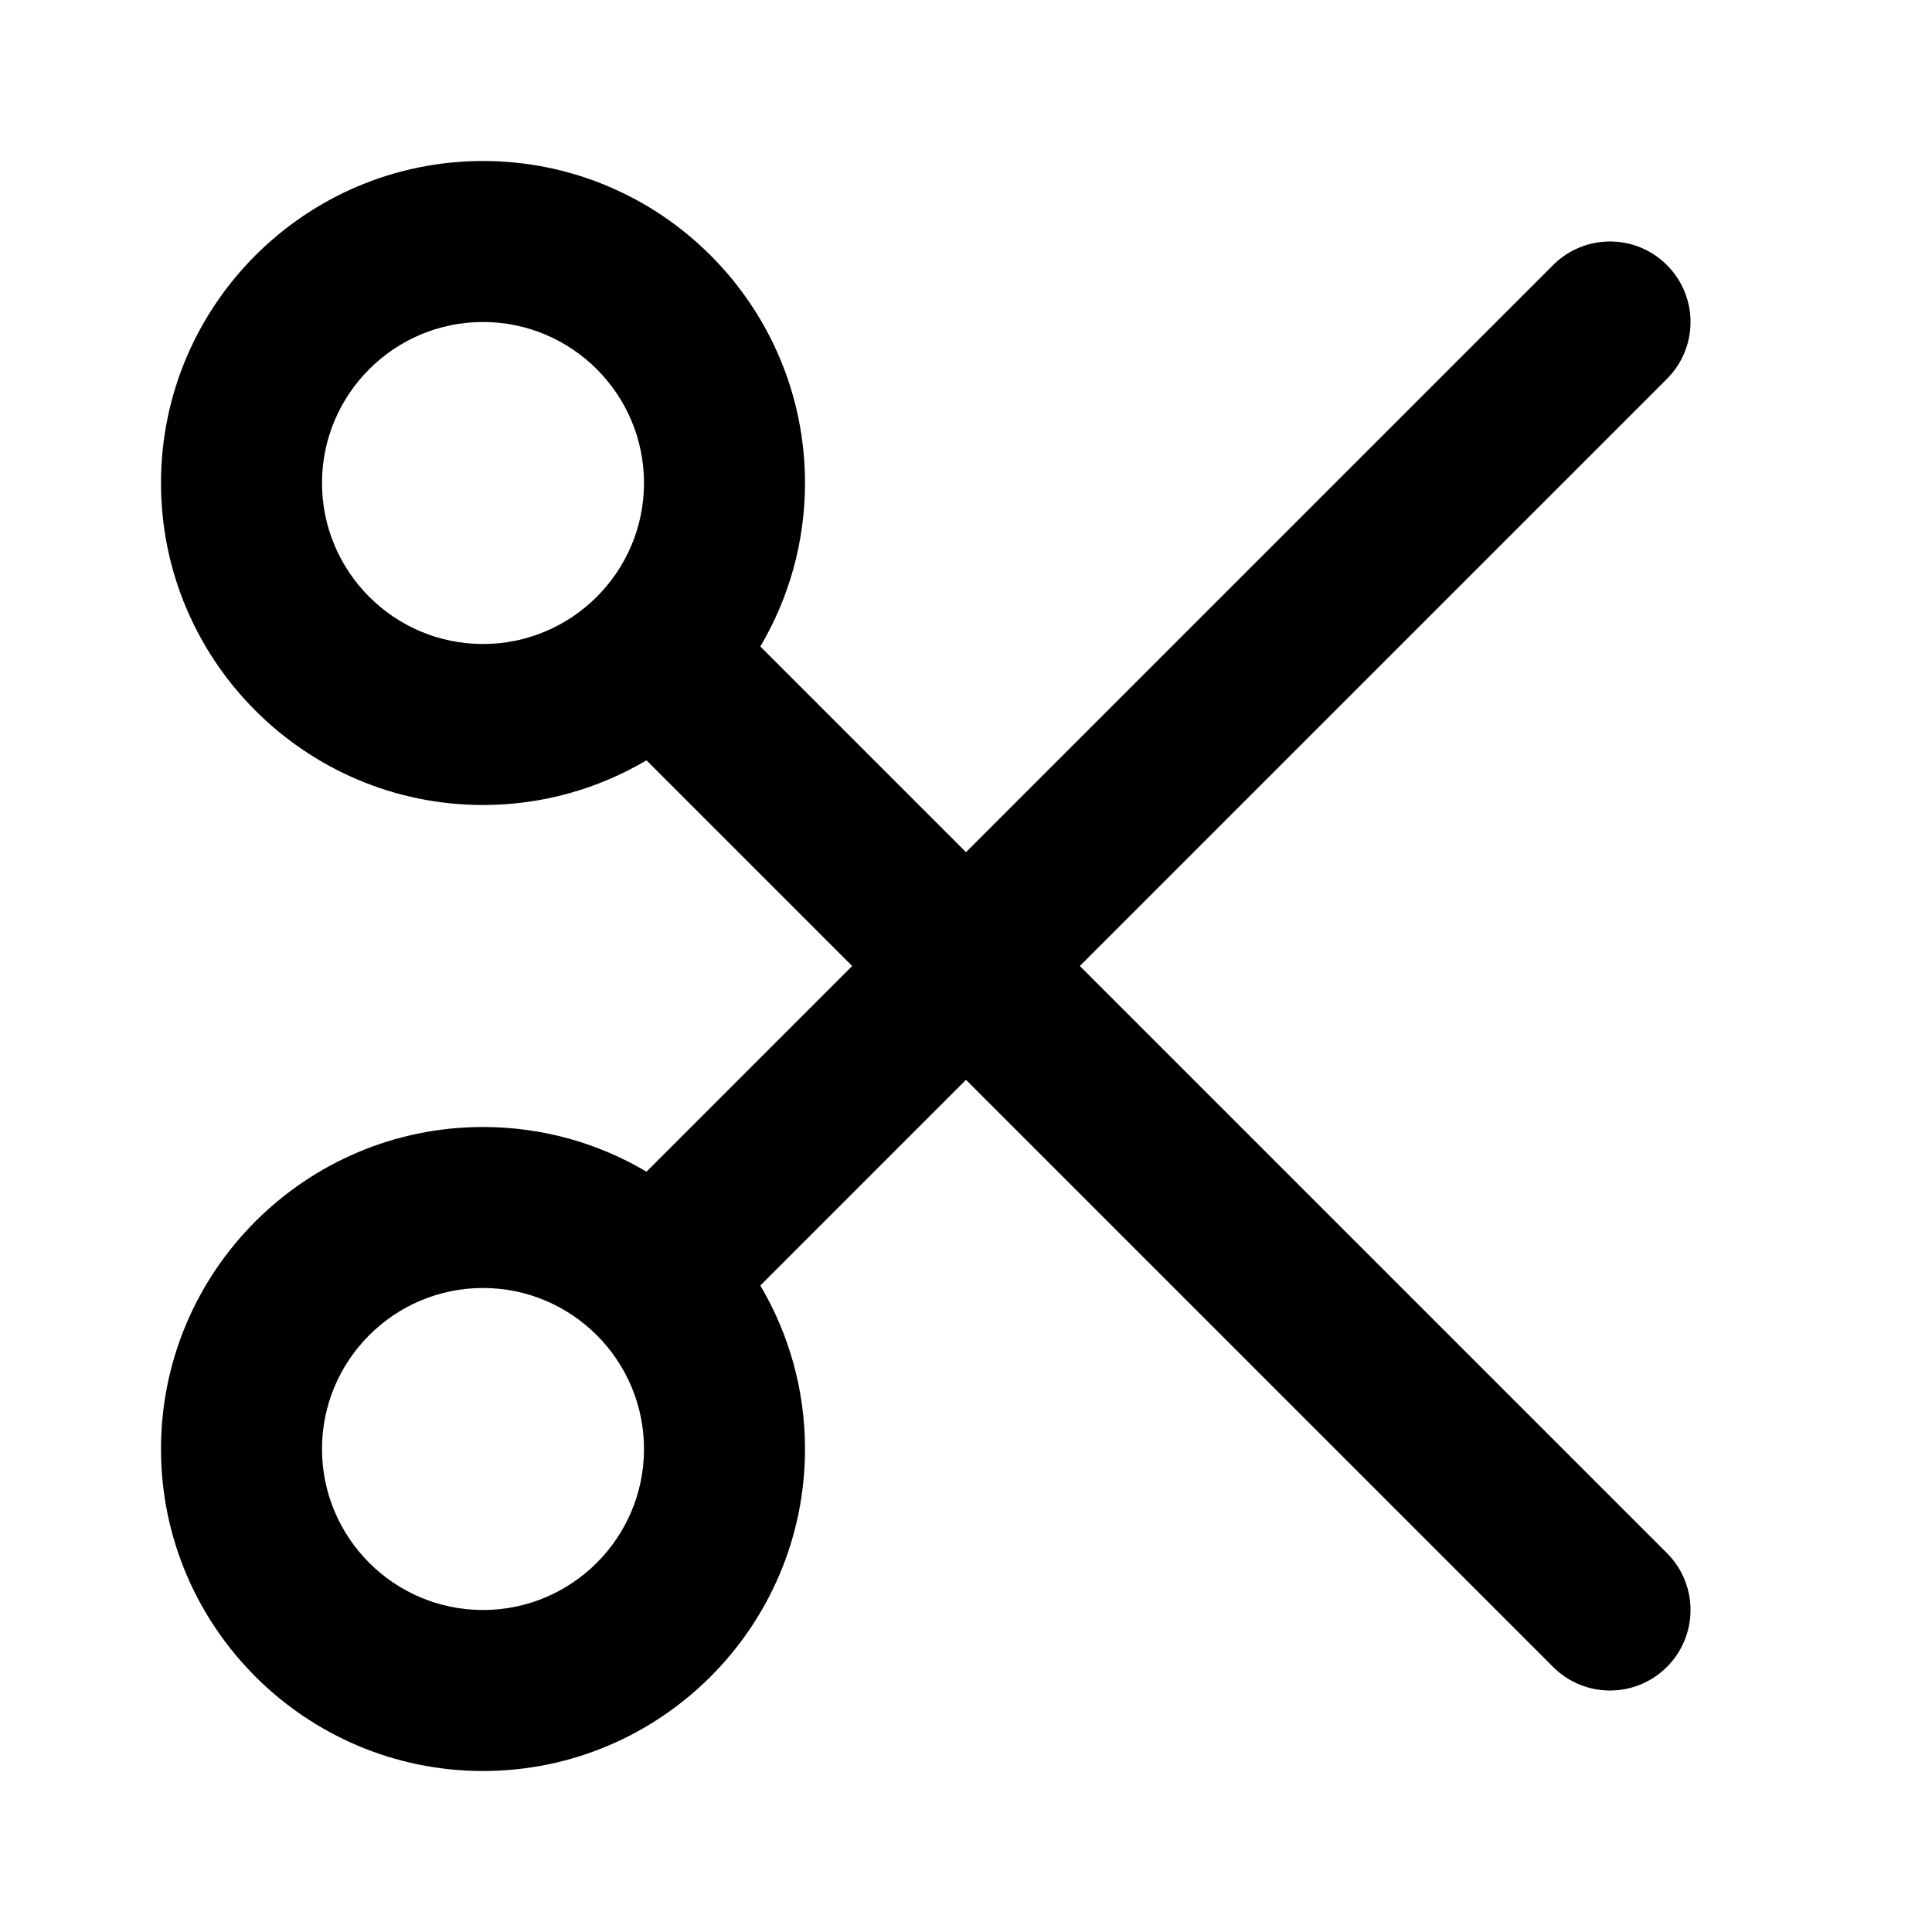 <?xml version="1.0" encoding="iso-8859-1"?>
<!-- Generator: Adobe Illustrator 27.4.0, SVG Export Plug-In . SVG Version: 6.00 Build 0)  -->
<svg version="1.1" id="Layer_1" xmlns="http://www.w3.org/2000/svg" xmlns:xlink="http://www.w3.org/1999/xlink" x="0px" y="0px"
	 viewBox="0 0 24 24" style="enable-background:new 0 0 24 24;" xml:space="preserve">
<g>
	<path d="M6,22c-2.206,0-4-1.794-4-4s1.794-4,4-4c0.741,0,1.435,0.202,2.031,0.555L10.586,12L8.031,9.445C7.435,9.797,6.741,10,6,10
		c-2.206,0-4-1.794-4-4s1.794-4,4-4s4,1.794,4,4c0,0.741-0.203,1.435-0.555,2.031L12,10.586l7.293-7.293
		c0.391-0.391,1.023-0.391,1.414,0s0.391,1.023,0,1.414L13.414,12l7.293,7.293c0.391,0.391,0.391,1.023,0,1.414
		s-1.023,0.391-1.414,0L12,13.414l-2.555,2.555C9.797,16.564,10,17.259,10,18C10,20.206,8.206,22,6,22z M6,16c-1.103,0-2,0.897-2,2
		s0.897,2,2,2s2-0.897,2-2S7.103,16,6,16z M6,4C4.897,4,4,4.897,4,6s0.897,2,2,2s2-0.897,2-2S7.103,4,6,4z"/>
</g>
</svg>
